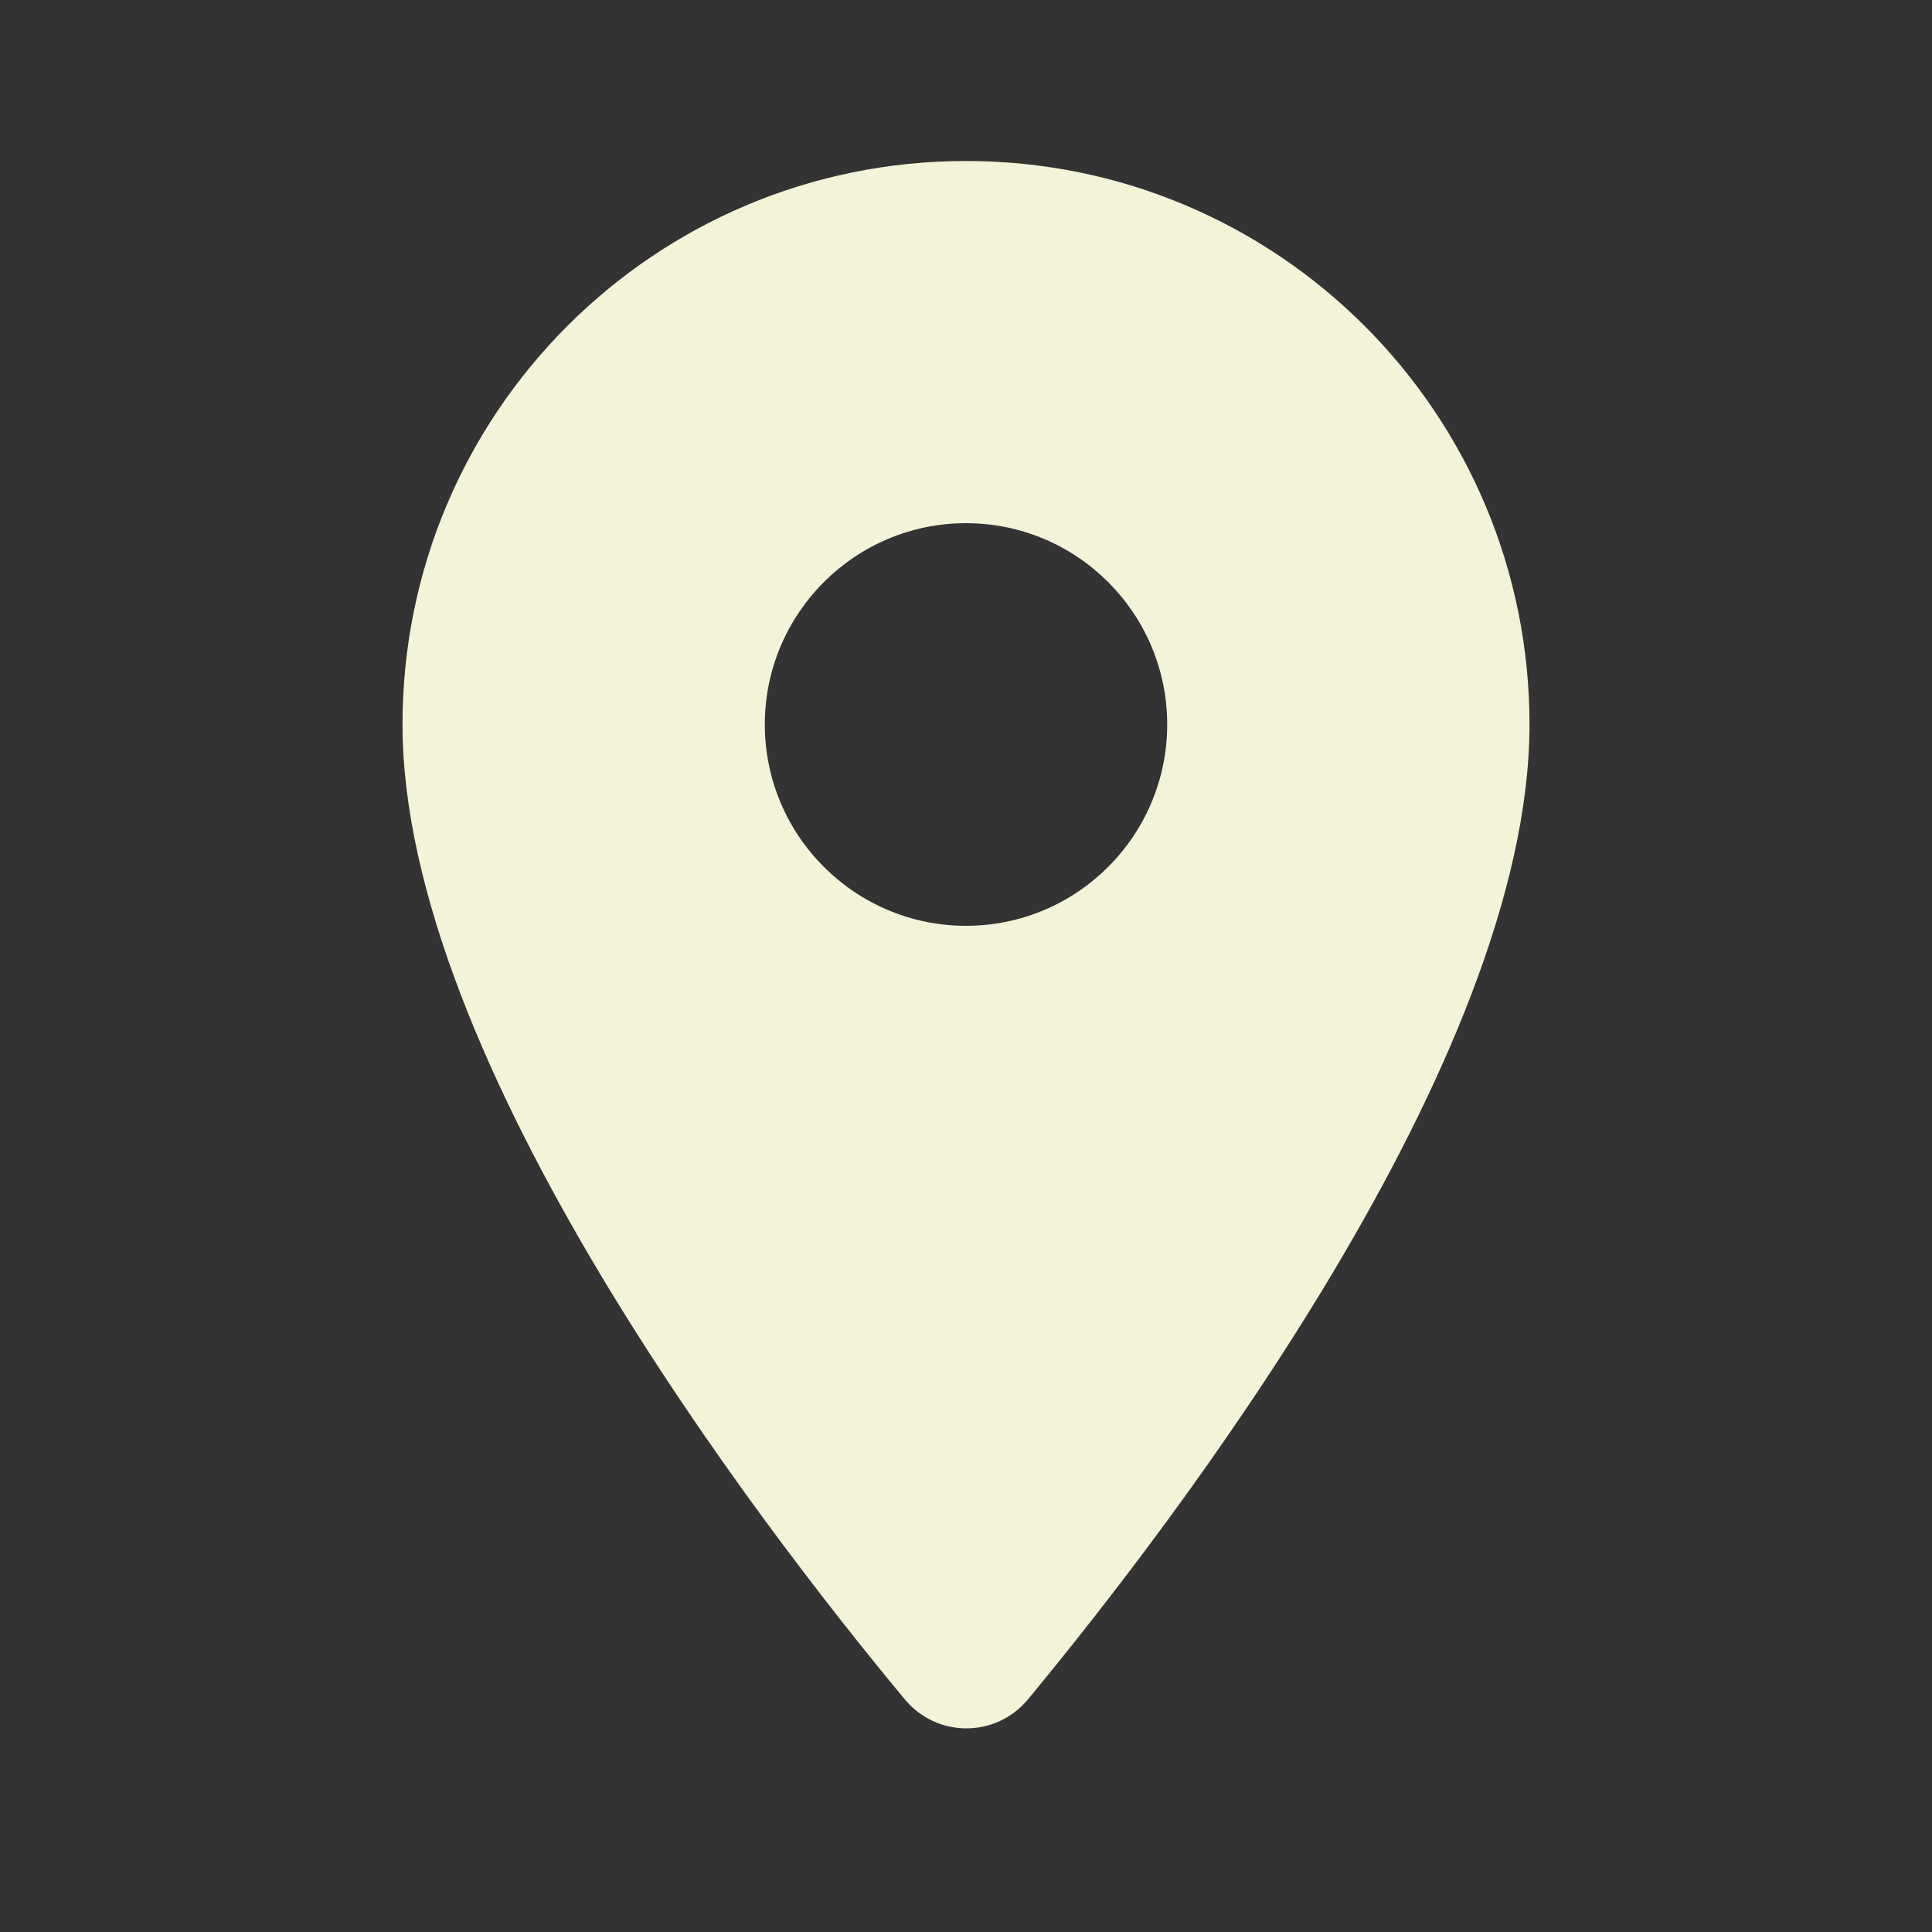 <svg width="15" height="15" viewBox="0 0 15 15" fill="none" xmlns="http://www.w3.org/2000/svg">
<rect x="0" y="0" width="15" height="15" fill="#333333" stroke="none"/>
<g clip-path="url(#clip0_4_483)">
<path d="M7.5 1.25C5.081 1.25 3.125 3.206 3.125 5.625C3.125 8.231 5.888 11.825 7.025 13.194C7.275 13.494 7.731 13.494 7.981 13.194C9.113 11.825 11.875 8.231 11.875 5.625C11.875 3.206 9.919 1.25 7.5 1.25ZM7.5 7.188C6.638 7.188 5.938 6.487 5.938 5.625C5.938 4.763 6.638 4.062 7.5 4.062C8.363 4.062 9.062 4.763 9.062 5.625C9.062 6.487 8.363 7.188 7.5 7.188Z" fill="#F2F3D8"/>
</g>
<defs>
<clipPath id="clip0_4_483">
<rect width="15" height="15" fill="white"/>
</clipPath>
</defs>
</svg>

